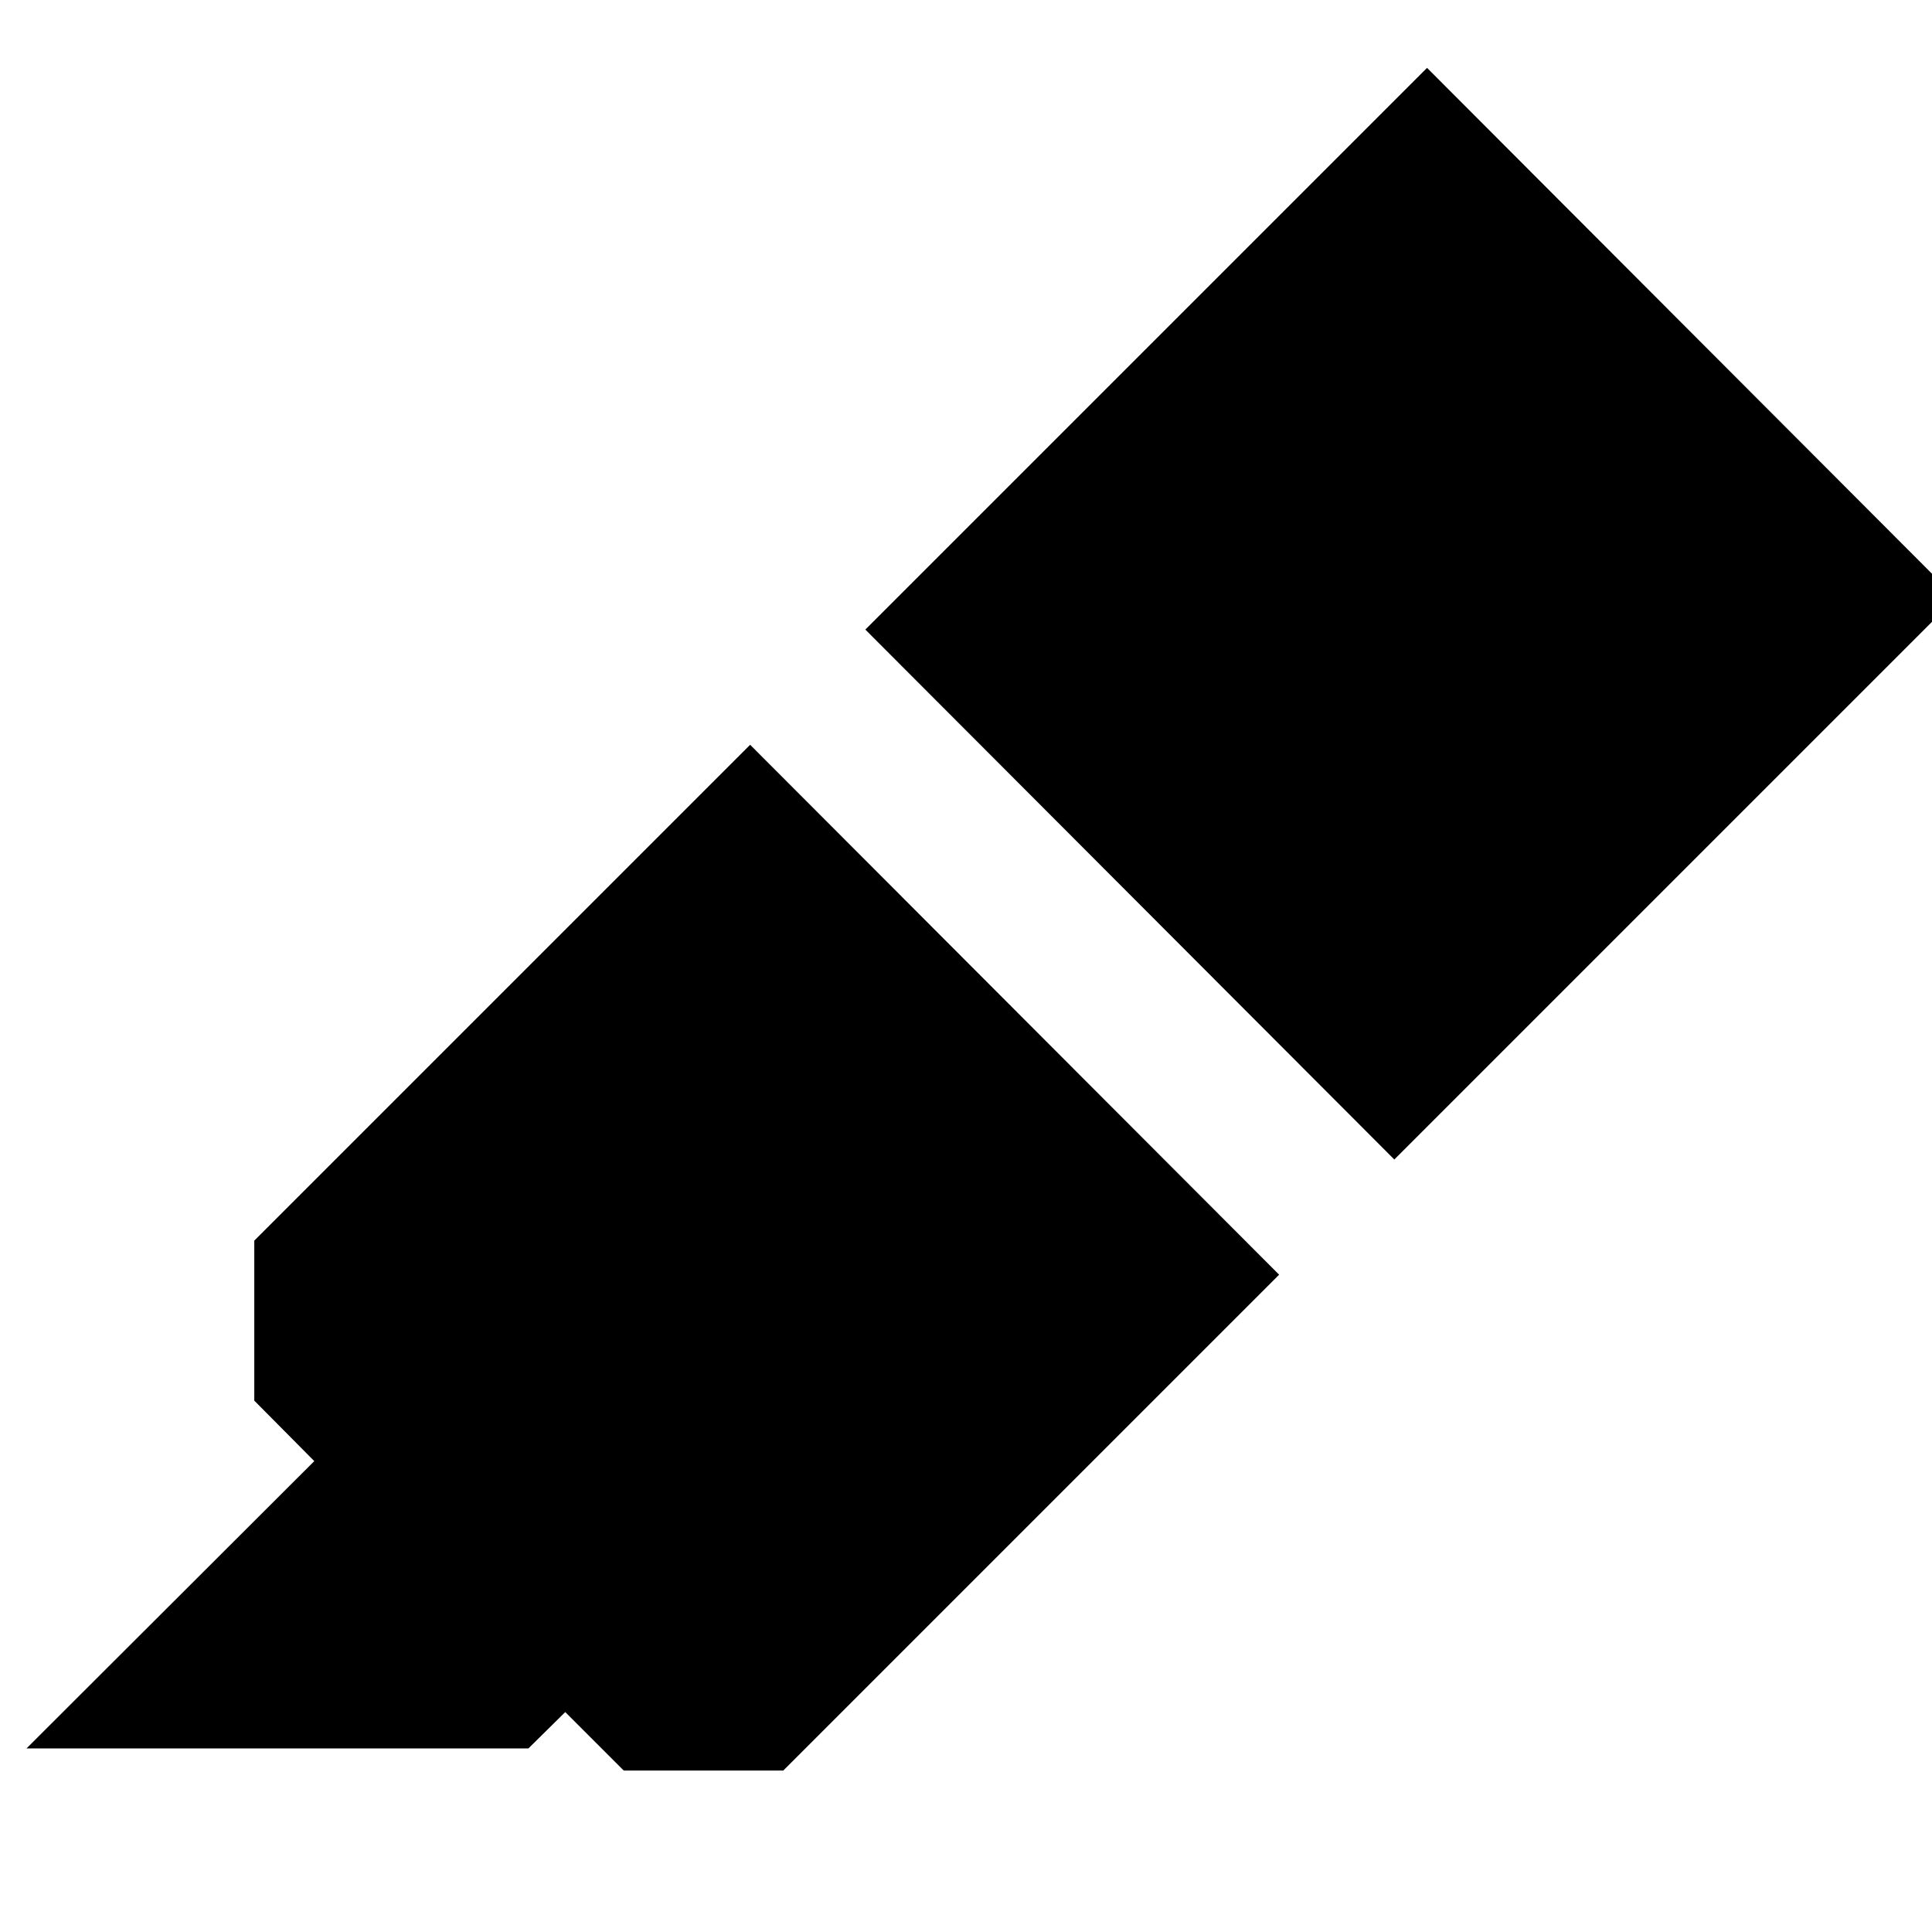 <svg xmlns="http://www.w3.org/2000/svg" height="24" viewBox="0 -960 960 960" width="24"><path d="m13.17-91.22 143-142.76-29.82-30.06v-79.5l246.39-246.39 262.85 263.32L389.2-80.22h-79.27l-29.06-29.06-18.31 18.06H13.17Zm416.81-555.95 279.11-279.11 262.84 263.32-279.1 279.11-262.85-263.32Z"/></svg>